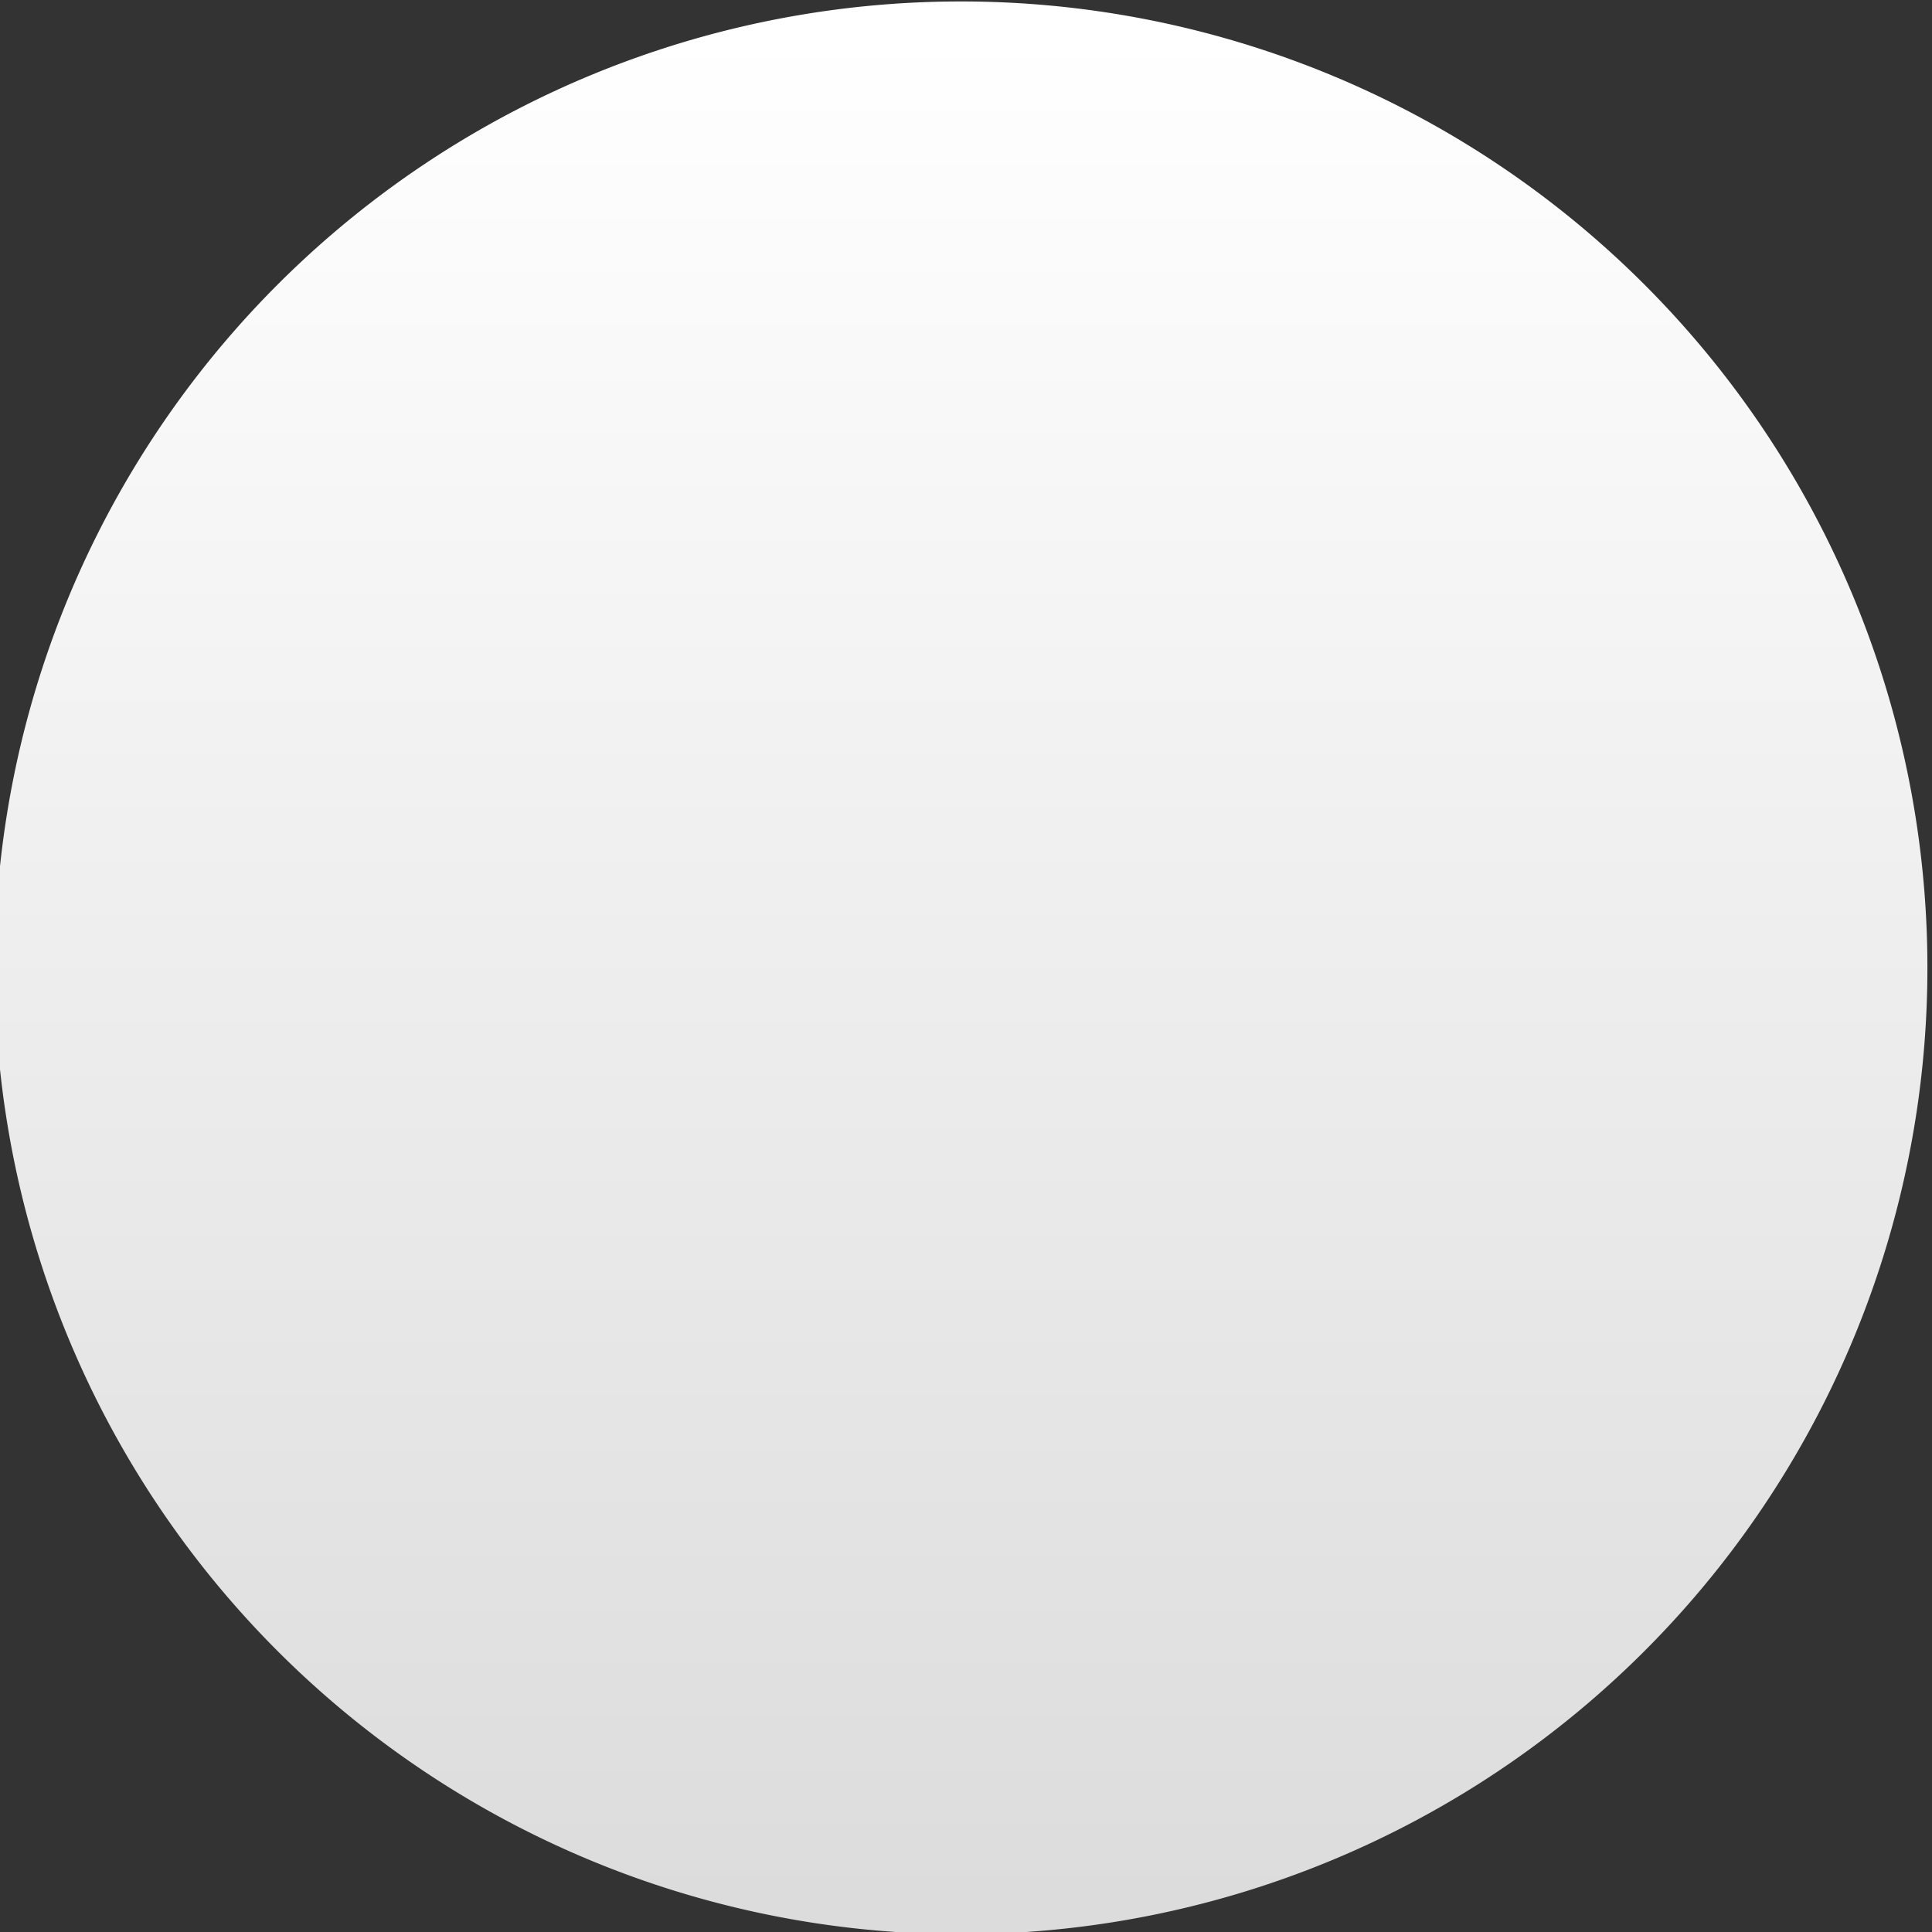 <?xml version="1.0" encoding="UTF-8" standalone="no"?>
<!-- Created with Inkscape (http://www.inkscape.org/) -->

<svg
   xmlns:dc="http://purl.org/dc/elements/1.1/"
   xmlns:cc="http://creativecommons.org/ns#"
   xmlns:rdf="http://www.w3.org/1999/02/22-rdf-syntax-ns#"
   xmlns:svg="http://www.w3.org/2000/svg"
   xmlns="http://www.w3.org/2000/svg"
   xmlns:xlink="http://www.w3.org/1999/xlink"
   xmlns:sodipodi="http://sodipodi.sourceforge.net/DTD/sodipodi-0.dtd"
   xmlns:inkscape="http://www.inkscape.org/namespaces/inkscape"
   width="64"
   height="64"
   id="svg4695"
   version="1.1"
   inkscape:version="0.48.2 r9819"
   sodipodi:docname="listview-icon-template-b.svg"
   inkscape:export-filename="C:\Users\Stephan\Documents\GitHub\glacier-controls-spec\listview\listview-icon-template-b.png"
   inkscape:export-xdpi="90"
   inkscape:export-ydpi="90">
  <rect width="100%" height="100%" fill="#333333" stroke="none"/>
  <defs
     id="defs4697">
    <linearGradient
       id="linearGradient3919-7-5">
      <stop
         style="stop-color:#ffffff;stop-opacity:1;"
         offset="0"
         id="stop3921-4-5" />
      <stop
         style="stop-color:#dcdcdc;stop-opacity:1;"
         offset="1"
         id="stop3923-0-1" />
    </linearGradient>
    <linearGradient
       y2="187.984"
       x2="-426.484"
       y1="125.016"
       x1="-426.484"
       gradientUnits="userSpaceOnUse"
       id="linearGradient4693"
       xlink:href="#linearGradient3919-7-5"
       inkscape:collect="always" />
  </defs>
  <sodipodi:namedview
     id="base"
     pagecolor="#ffffff"
     bordercolor="#666666"
     borderopacity="1.0"
     inkscape:pageopacity="0.0"
     inkscape:pageshadow="2"
     inkscape:zoom="15.839192"
     inkscape:cx="22.35249"
     inkscape:cy="40.999771"
     inkscape:document-units="px"
     inkscape:current-layer="layer1"
     showgrid="true"
     inkscape:window-width="1920"
     inkscape:window-height="1148"
     inkscape:window-x="-8"
     inkscape:window-y="-8"
     inkscape:window-maximized="1">
    <inkscape:grid
       type="xygrid"
       id="grid4720"
       empspacing="5"
       visible="true"
       enabled="true"
       snapvisiblegridlinesonly="true" />
  </sodipodi:namedview>
  <g
     inkscape:label="Ebene 1"
     inkscape:groupmode="layer"
     id="layer1"
     transform="translate(0,-988.362)">
    <path
       sodipodi:type="arc"
       style="fill:url(#linearGradient4693);fill-opacity:1;stroke:none;display:inline"
       id="path4010-94-2"
       sodipodi:cx="-427.5"
       sodipodi:cy="156.5"
       sodipodi:rx="32.5"
       sodipodi:ry="32.5"
       d="m -395,156.5 a 32.5,32.5 0 1 1 -65,0 32.5,32.5 0 1 1 65,0 z"
       transform="matrix(0.985,0,0,0.985,452.923,866.27)" />
  </g>
</svg>
